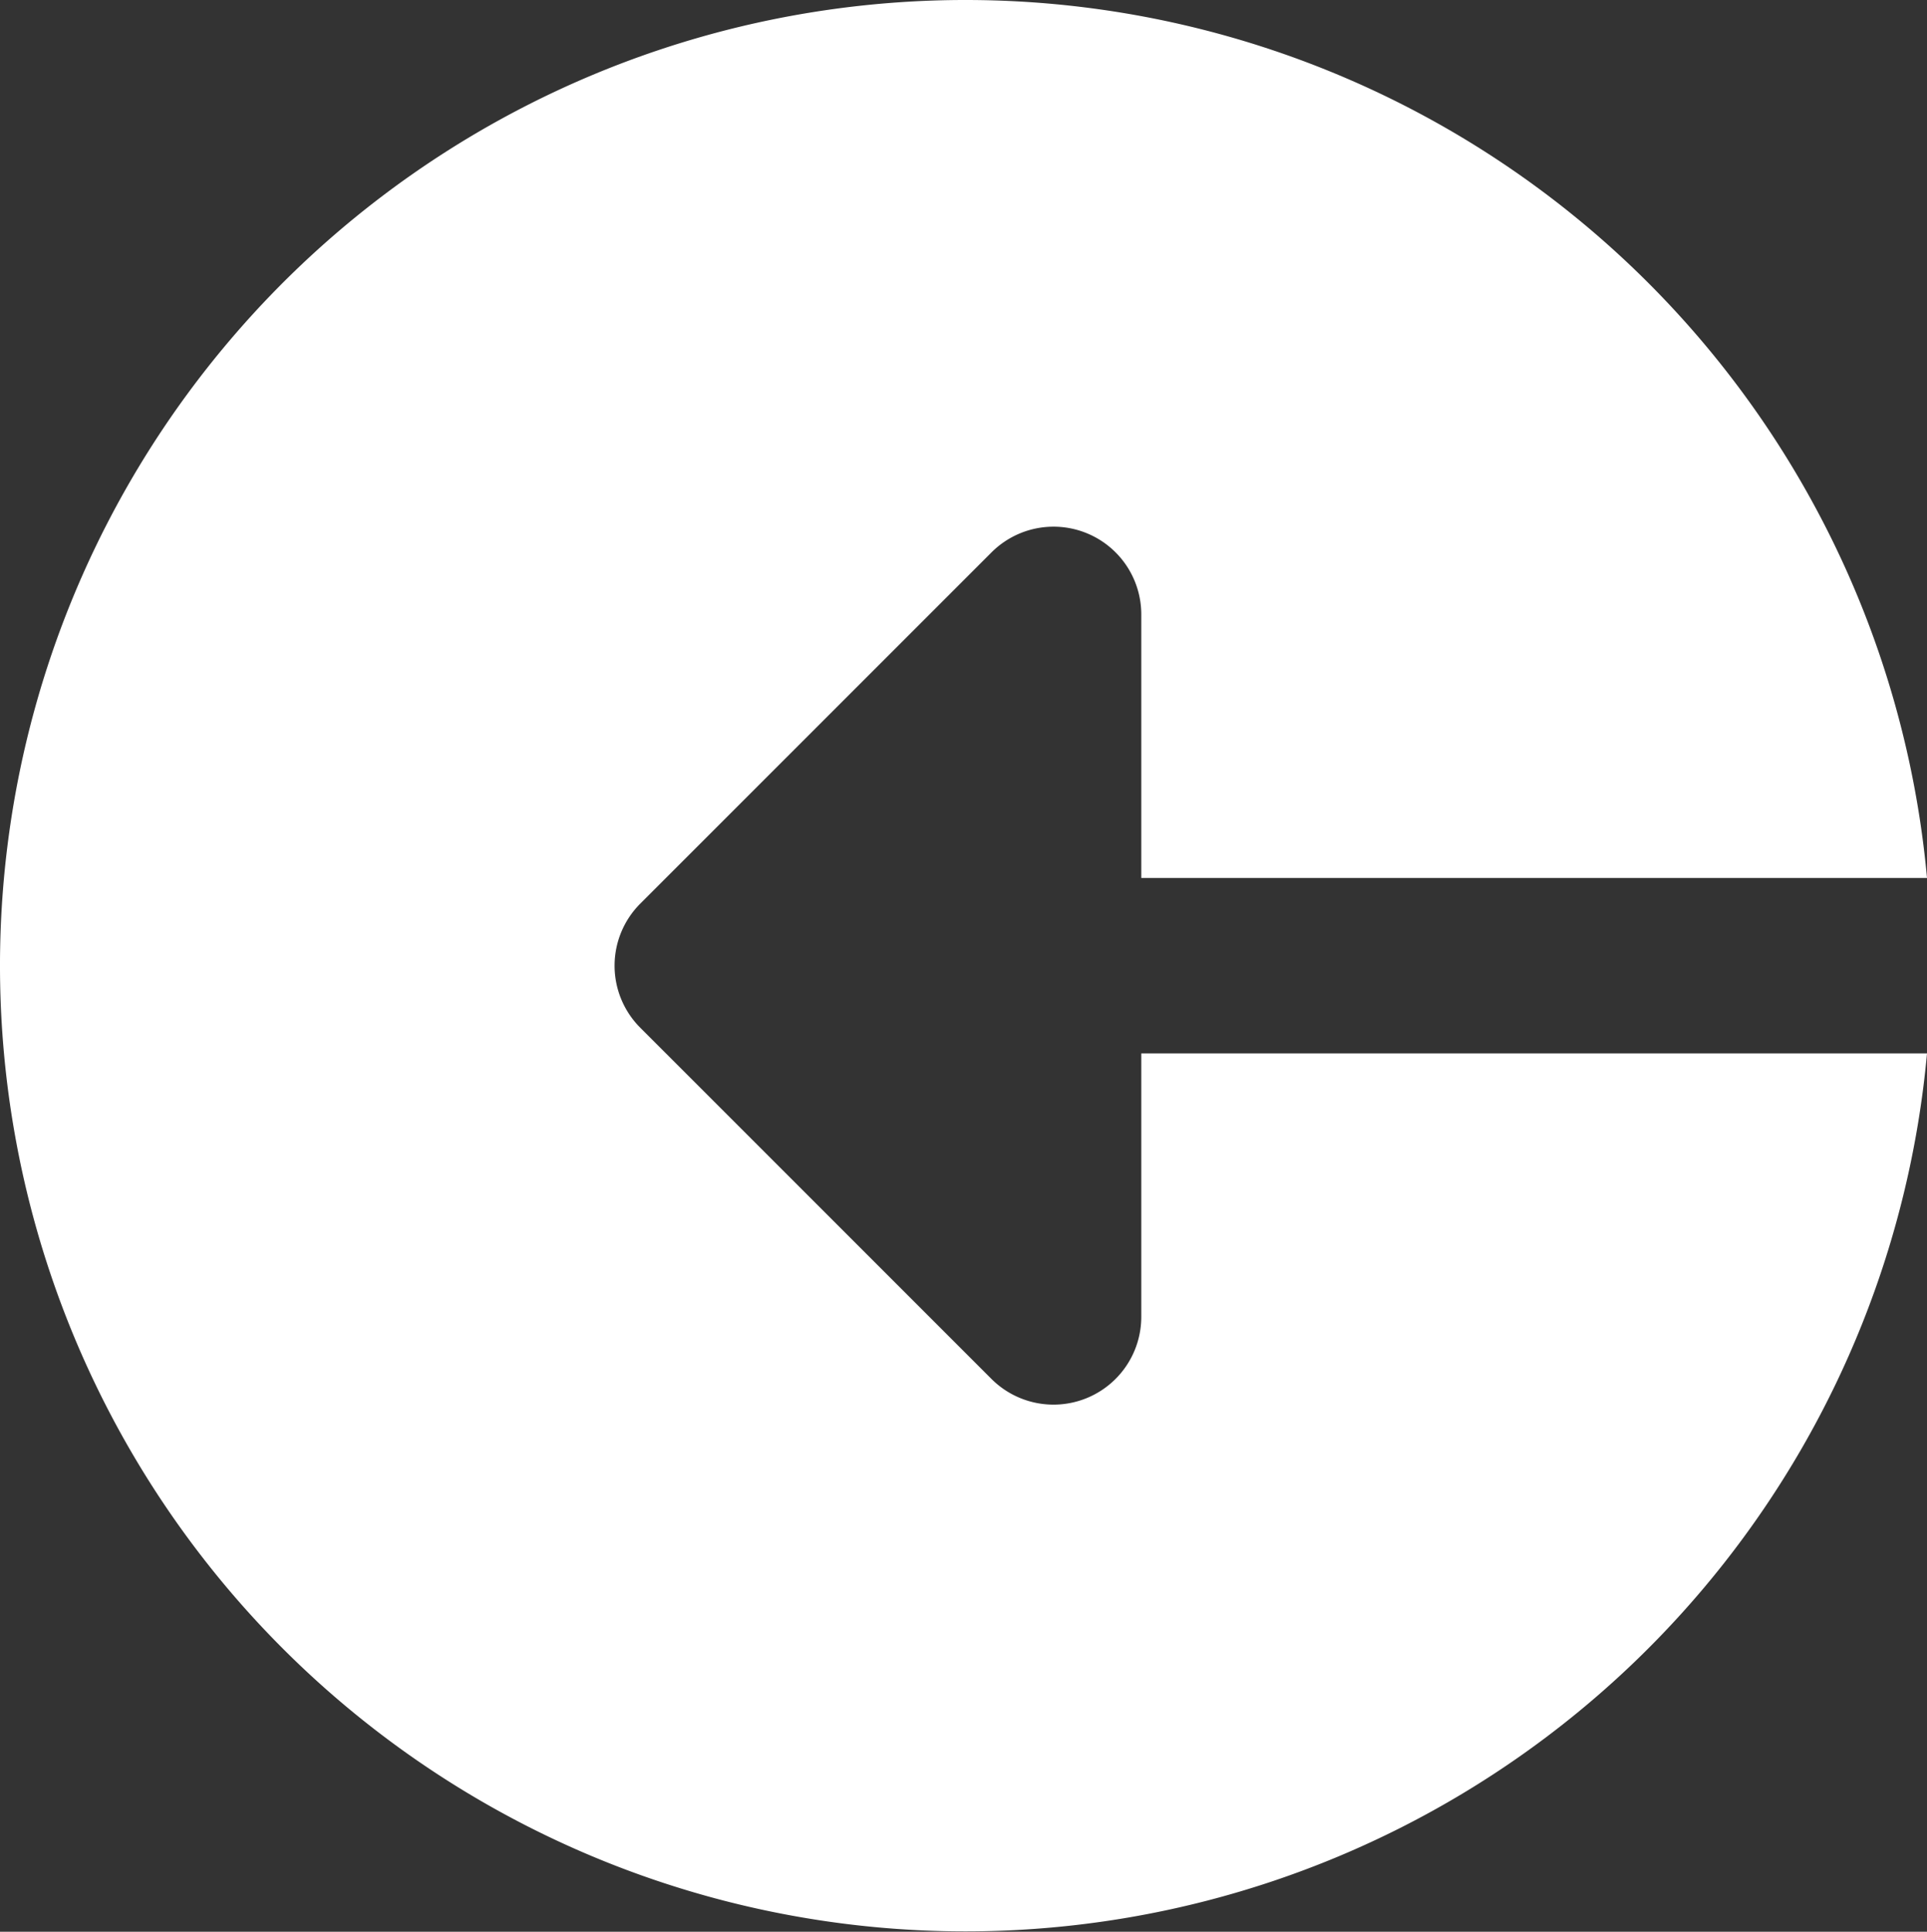 <svg xmlns="http://www.w3.org/2000/svg" width="41.953" height="42.048" viewBox="0 0 41.953 42.048"><rect x="0" y="0" width="41.953" height="42.048" fill="#333333" stroke="none"/><defs><style>.a{fill:#fff;}</style></defs><path class="a" d="M84.024,186.89A21.019,21.019,0,0,1,104.953,206H87.847v-5.734a1.91,1.91,0,0,0-3.262-1.351l-7.646,7.645a1.91,1.91,0,0,0,0,2.7l7.646,7.645a1.911,1.911,0,0,0,3.262-1.351v-5.734h17.106A21.02,21.02,0,1,1,84.024,186.89Zm0,0" transform="translate(-63 -186.89)"/></svg>